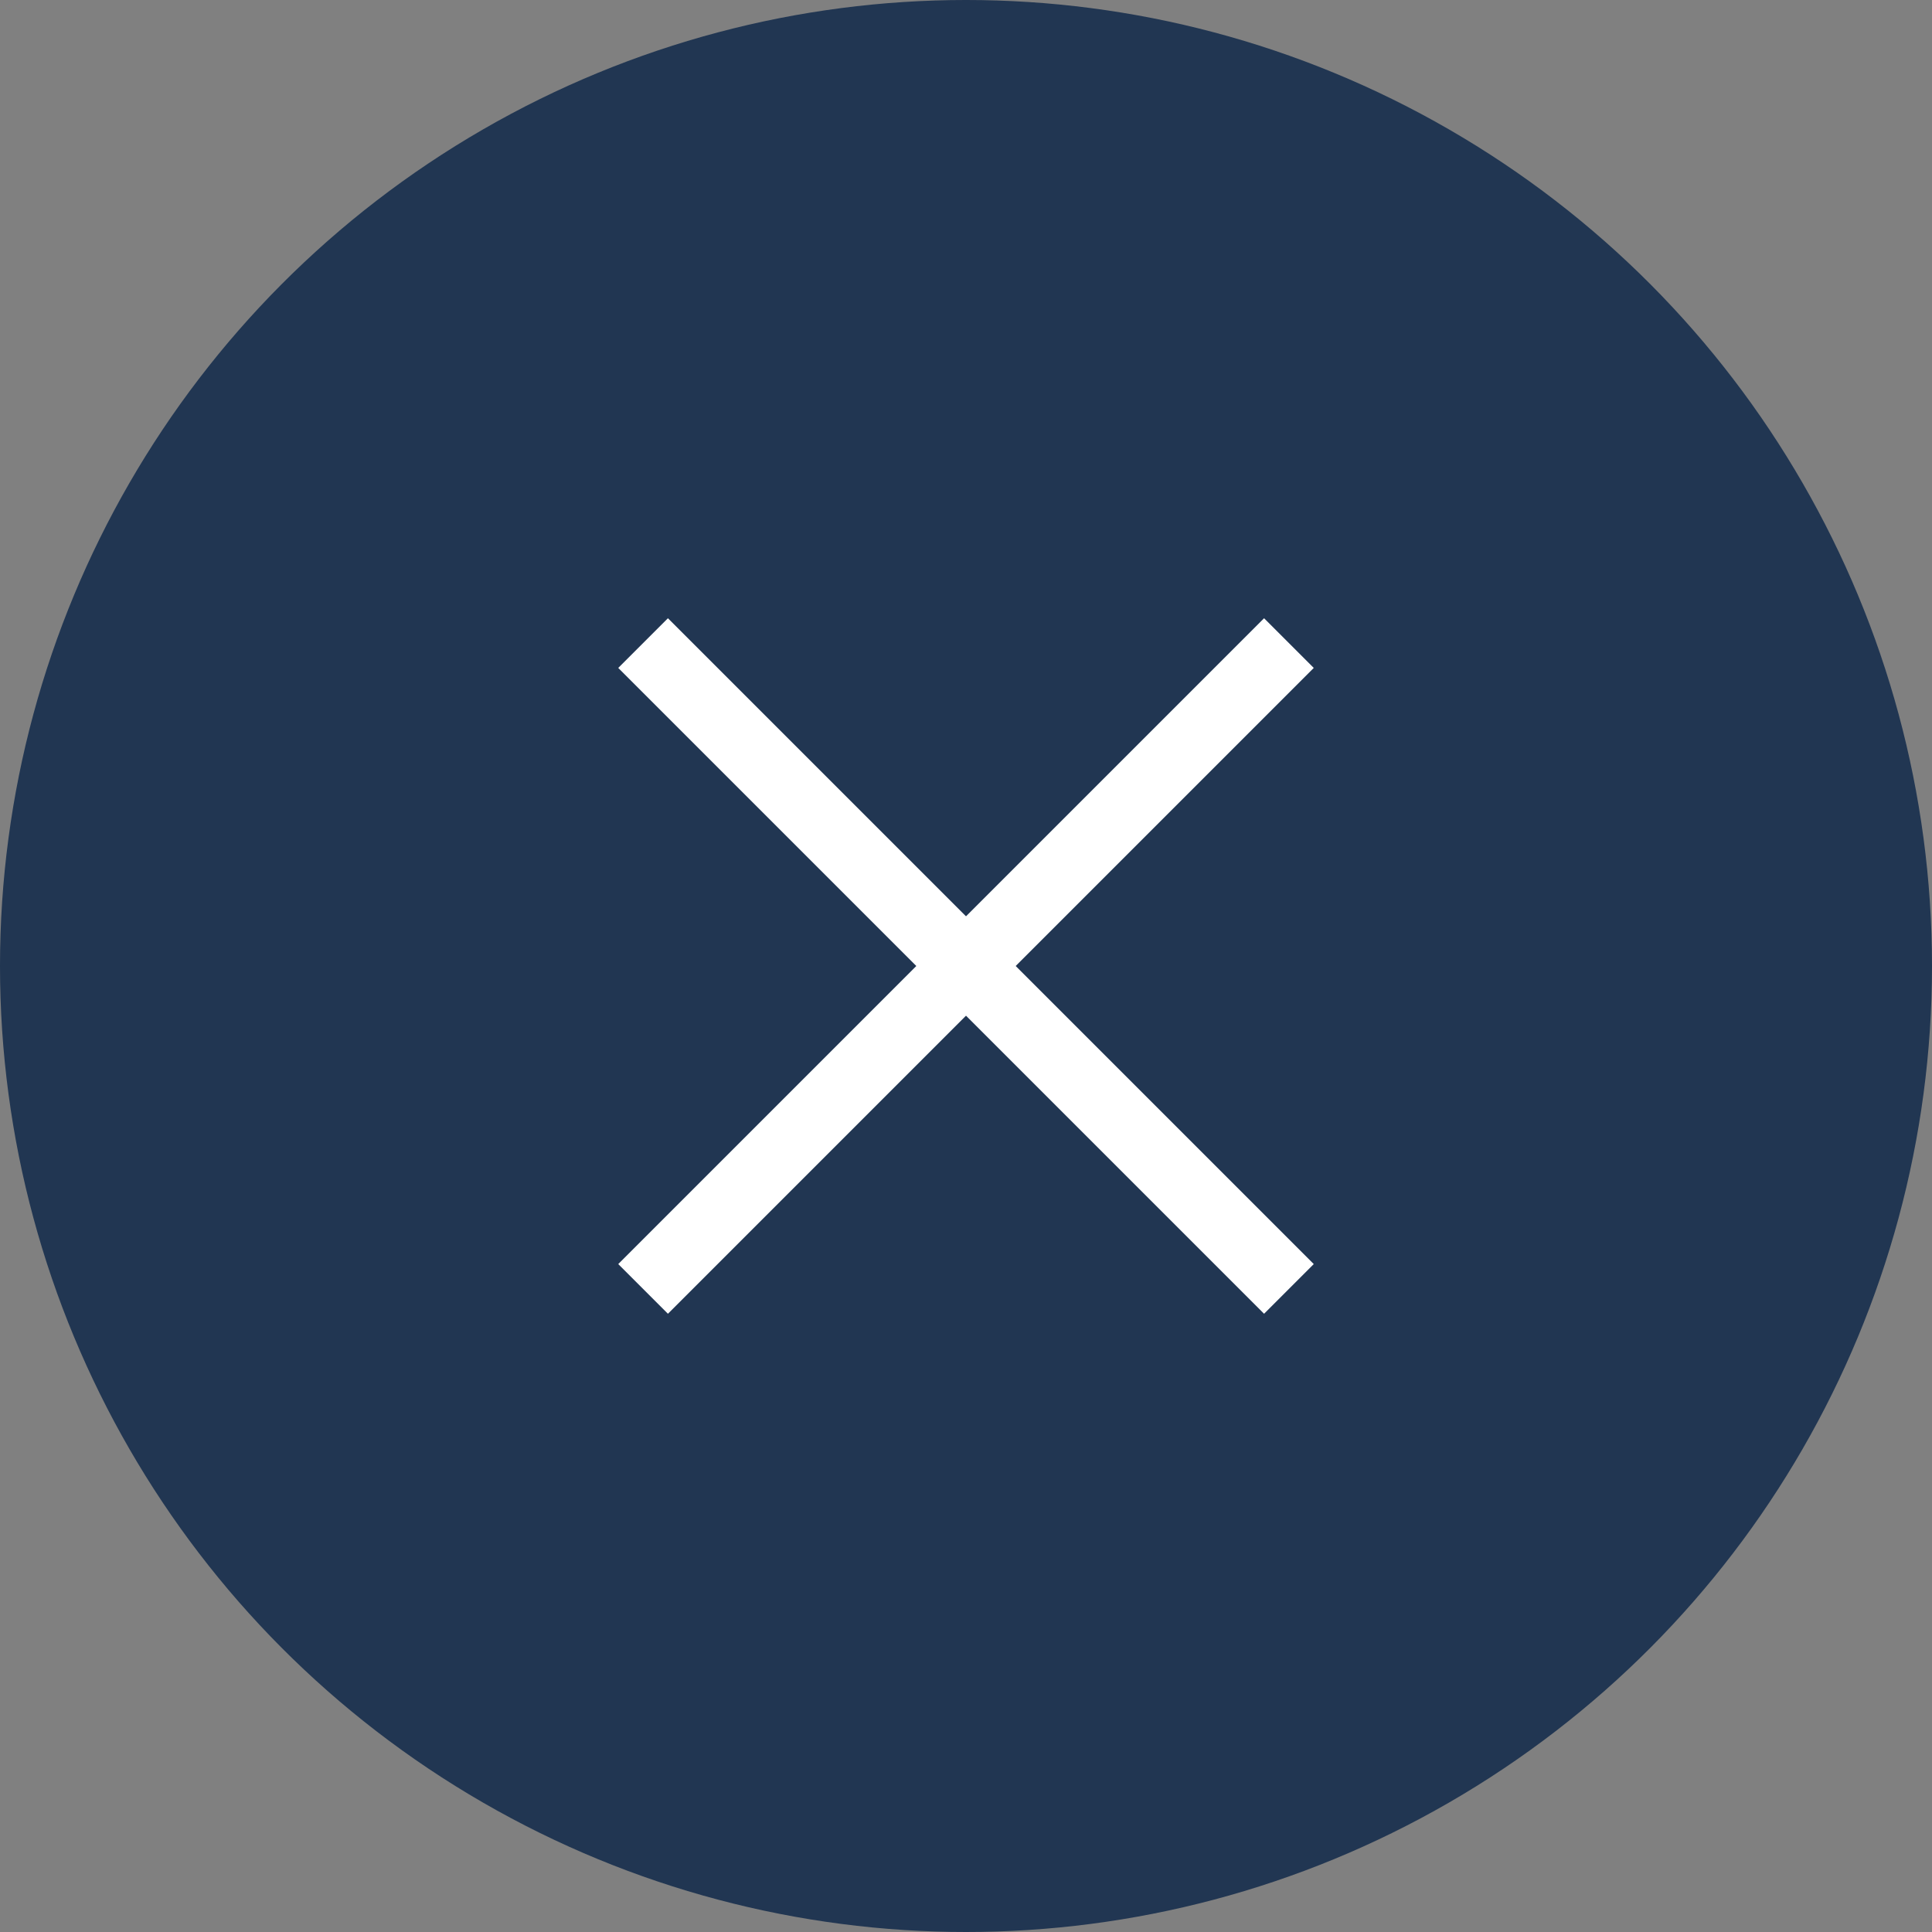 <?xml version="1.0" encoding="UTF-8"?>
<svg width="25px" height="25px" viewBox="0 0 25 25" version="1.1" xmlns="http://www.w3.org/2000/svg" xmlns:xlink="http://www.w3.org/1999/xlink">
    <rect x="0" y="0" width="25" height="25" fill="#808080" stroke="none"/>
    <!-- Generator: Sketch 46.2 (44496) - http://www.bohemiancoding.com/sketch -->
    <title>Group 8</title>
    <desc>Created with Sketch.</desc>
    <defs></defs>
    <g id="Page-1" stroke="none" stroke-width="1" fill="none" fill-rule="evenodd">
        <g id="Desktop-HD" transform="translate(-1377, -580)">
            <g id="Group-6" transform="translate(1211, 578)">
                <g id="cross" transform="translate(166, 2)">
                    <g id="Group-8">
                        <g id="Group-2" fill-opacity="0.76" fill="#031F43">
                            <circle id="Oval" cx="12.5" cy="12.5" r="12.5"></circle>
                        </g>
                        <g id="Group-3" transform="translate(8, 8)" fill="#FFFFFF">
                            <polygon id="Rectangle-2" points="-7.81597009e-14 8.357 8.357 3.37507799e-14 9 0.643 0.643 9"></polygon>
                            <polygon id="Rectangle-2-Copy" points="8.357 9 -7.81597009e-14 0.643 0.643 3.37507799e-14 9 8.357"></polygon>
                        </g>
                    </g>
                </g>
            </g>
        </g>
    </g>
</svg>